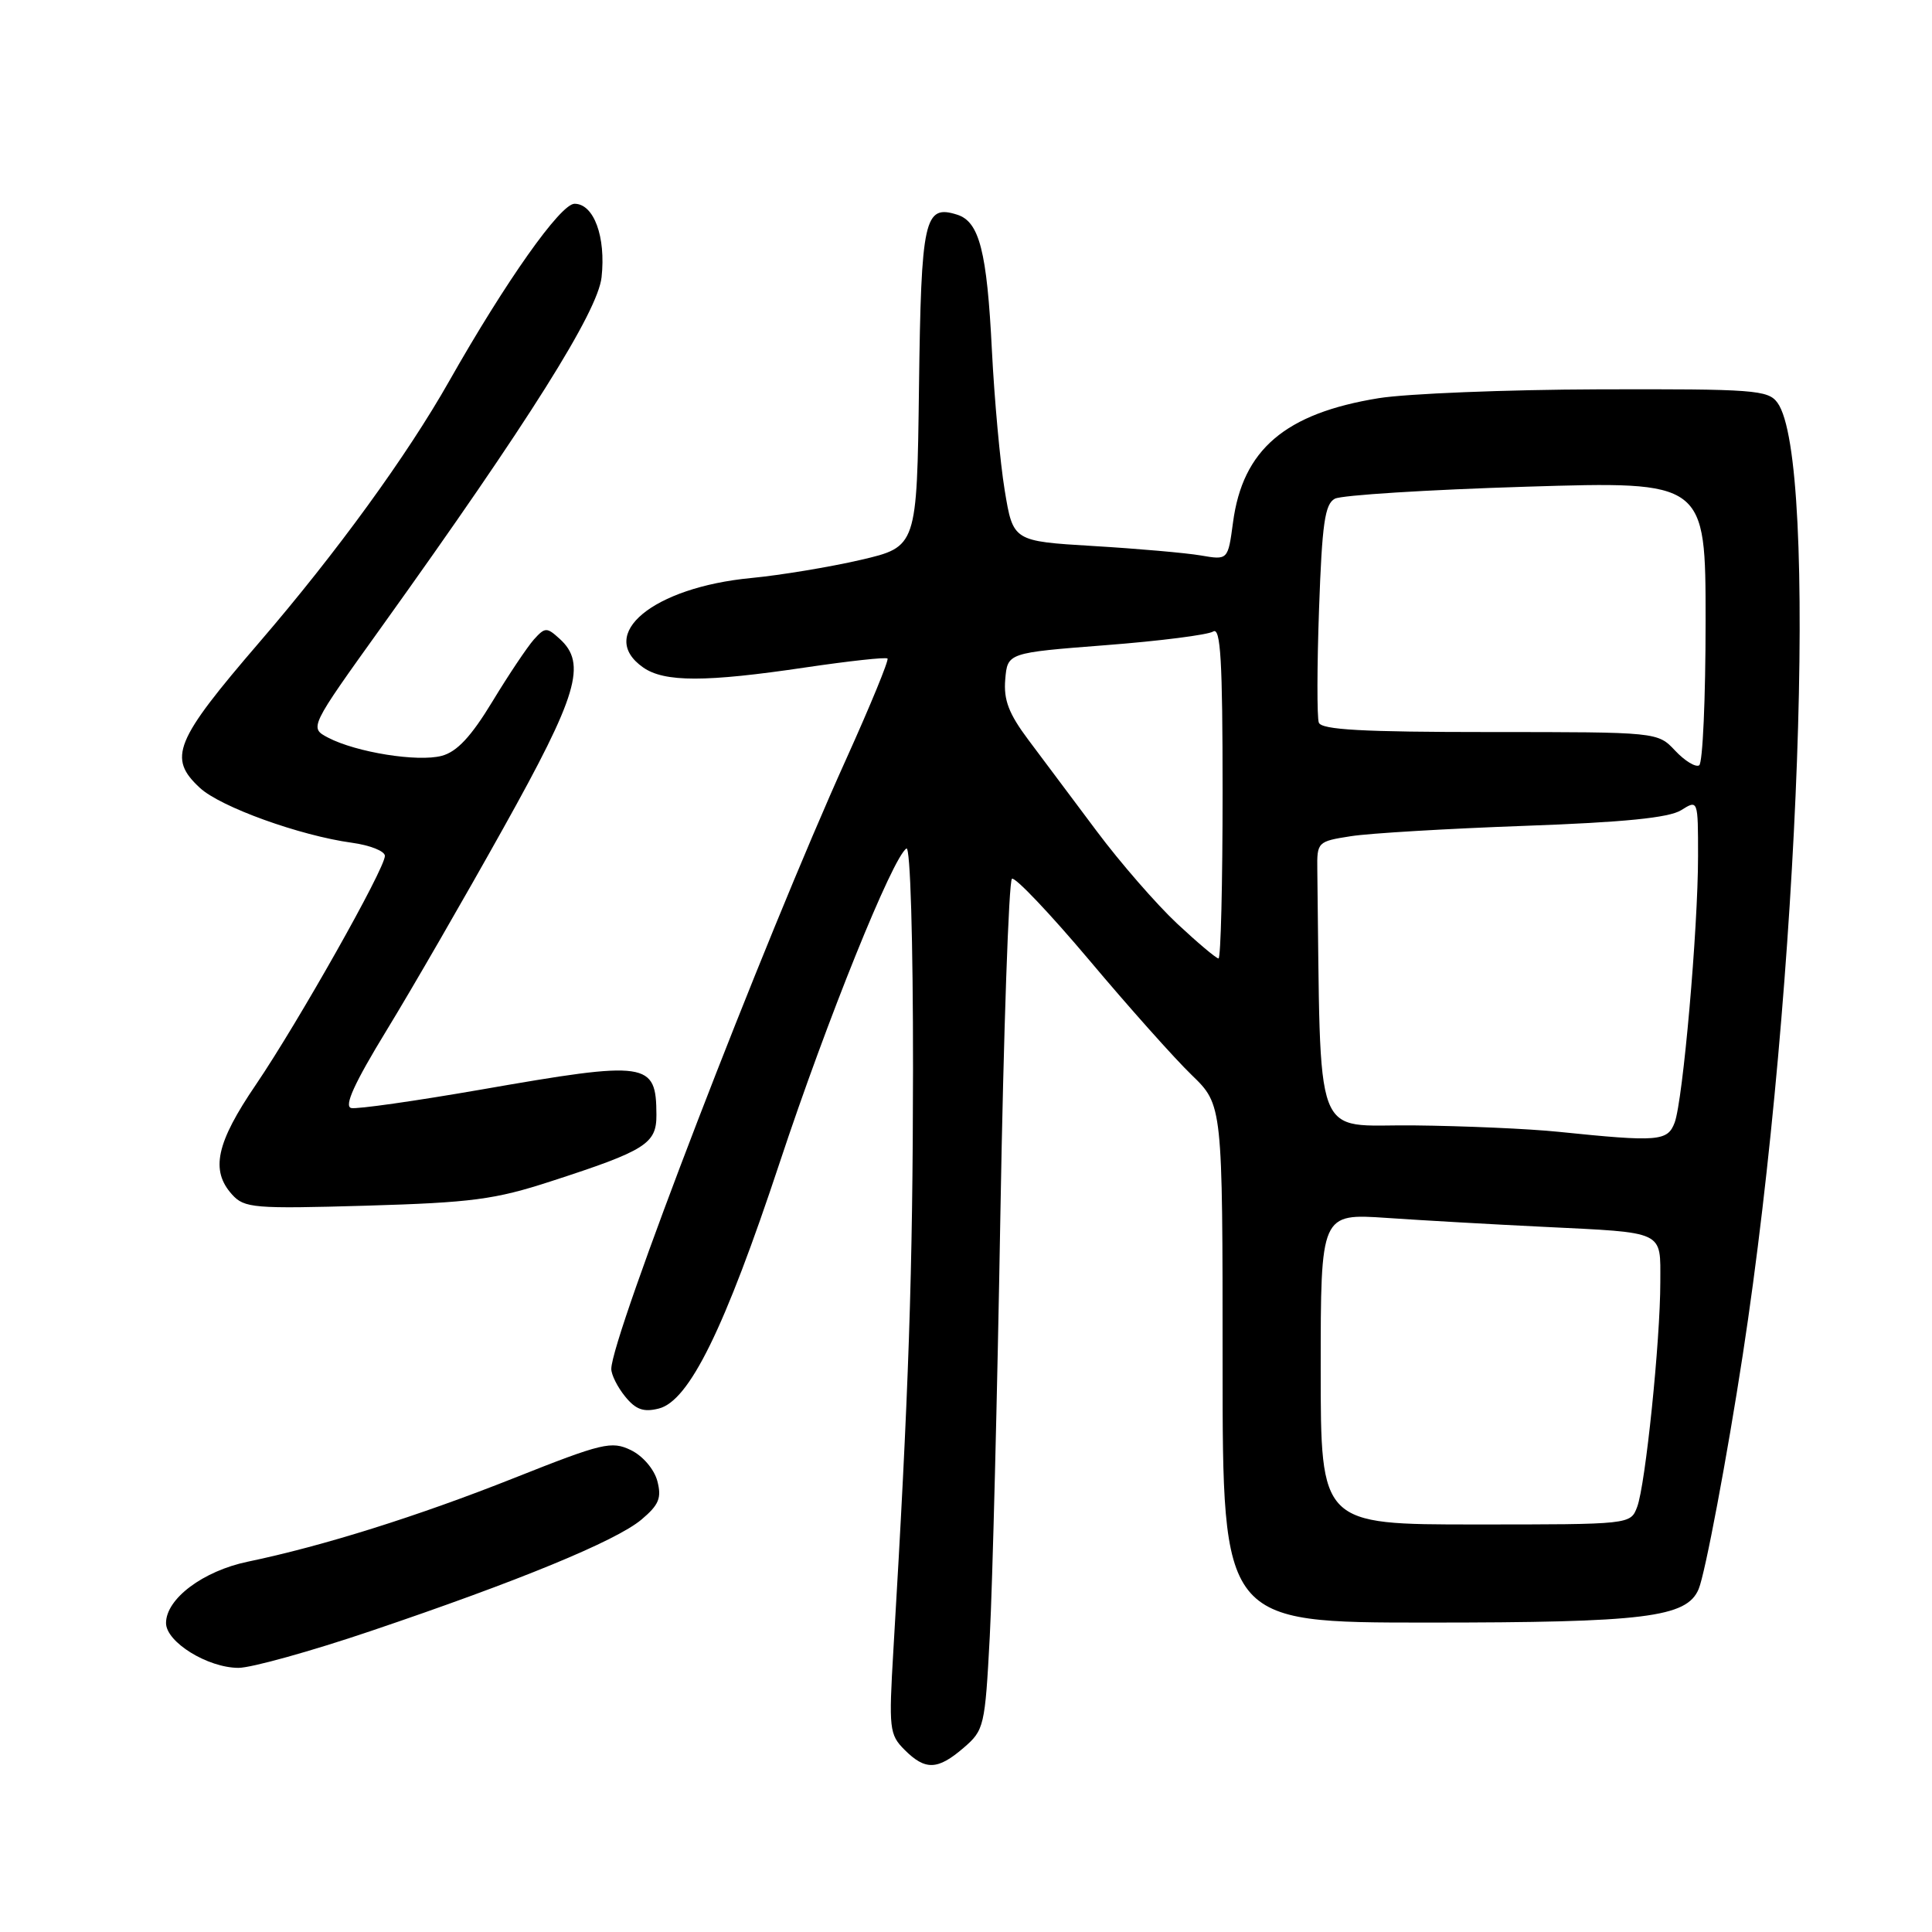 <?xml version="1.0" encoding="UTF-8" standalone="no"?>
<!DOCTYPE svg PUBLIC "-//W3C//DTD SVG 1.1//EN" "http://www.w3.org/Graphics/SVG/1.1/DTD/svg11.dtd" >
<svg xmlns="http://www.w3.org/2000/svg" xmlns:xlink="http://www.w3.org/1999/xlink" version="1.1" viewBox="0 0 256 256">
 <g >
 <path fill="currentColor"
d=" M 127.69 231.59 C 130.40 229.26 130.52 228.76 131.15 216.84 C 131.51 210.05 132.15 184.79 132.56 160.71 C 132.98 136.63 133.67 116.71 134.09 116.44 C 134.51 116.18 139.12 121.04 144.34 127.23 C 149.55 133.43 155.66 140.28 157.91 142.45 C 162.00 146.41 162.00 146.41 162.00 180.70 C 162.00 215.00 162.00 215.00 189.13 215.00 C 217.96 215.00 223.50 214.32 225.08 210.56 C 225.94 208.52 228.85 193.06 230.93 179.50 C 238.47 130.33 241.00 60.85 235.52 53.36 C 234.29 51.67 232.40 51.53 211.84 51.59 C 199.55 51.63 186.44 52.16 182.69 52.76 C 170.28 54.77 164.66 59.57 163.38 69.23 C 162.71 74.22 162.71 74.22 159.11 73.60 C 157.12 73.26 150.72 72.70 144.87 72.35 C 134.24 71.71 134.24 71.71 133.13 64.98 C 132.52 61.28 131.76 52.91 131.43 46.38 C 130.78 33.32 129.77 29.38 126.84 28.45 C 122.47 27.06 122.06 28.93 121.77 51.33 C 121.50 72.45 121.50 72.45 114.04 74.19 C 109.93 75.14 103.40 76.22 99.54 76.59 C 86.52 77.83 78.99 84.07 85.22 88.44 C 88.03 90.41 93.49 90.41 106.73 88.44 C 112.50 87.59 117.39 87.05 117.60 87.26 C 117.80 87.47 115.34 93.46 112.13 100.57 C 101.14 124.88 81.00 177.17 81.00 181.39 C 81.00 182.16 81.82 183.80 82.83 185.04 C 84.24 186.78 85.27 187.15 87.29 186.64 C 91.32 185.63 96.00 176.12 103.33 154.00 C 109.59 135.11 118.30 113.55 120.11 112.43 C 120.62 112.12 120.99 124.56 120.98 141.69 C 120.95 168.58 120.42 184.37 118.38 218.61 C 117.76 229.09 117.84 229.84 119.86 231.86 C 122.61 234.61 124.24 234.56 127.69 231.59 Z  M 49.10 216.13 C 68.70 209.51 81.62 204.19 85.00 201.35 C 87.32 199.39 87.69 198.49 87.10 196.24 C 86.68 194.68 85.18 192.92 83.60 192.15 C 81.04 190.91 79.84 191.19 68.16 195.83 C 55.37 200.91 42.79 204.86 32.84 206.93 C 26.92 208.16 22.00 211.84 22.00 215.06 C 22.00 217.58 27.51 220.99 31.60 221.00 C 33.30 221.00 41.18 218.81 49.10 216.13 Z  M 73.00 156.53 C 85.58 152.45 87.00 151.55 86.98 147.72 C 86.95 140.67 85.89 140.51 63.72 144.38 C 55.03 145.89 47.30 146.99 46.54 146.82 C 45.55 146.59 46.95 143.53 51.24 136.50 C 54.60 131.00 61.54 118.98 66.67 109.78 C 76.55 92.09 77.79 87.93 74.16 84.65 C 72.45 83.09 72.22 83.10 70.74 84.74 C 69.88 85.71 67.40 89.40 65.25 92.95 C 62.43 97.60 60.56 99.61 58.54 100.15 C 55.36 101.00 47.20 99.69 43.47 97.74 C 40.98 96.43 40.98 96.43 50.63 82.97 C 70.03 55.90 79.21 41.30 79.71 36.74 C 80.30 31.38 78.69 27.00 76.13 27.00 C 74.27 27.00 67.03 37.25 59.52 50.50 C 53.94 60.36 44.62 73.19 34.40 85.07 C 23.12 98.18 22.20 100.43 26.49 104.40 C 29.22 106.93 39.75 110.73 46.64 111.67 C 49.04 112.00 51.00 112.78 51.00 113.41 C 51.00 115.11 39.52 135.45 33.91 143.72 C 28.65 151.44 27.86 155.08 30.75 158.28 C 32.38 160.08 33.61 160.19 48.50 159.76 C 62.49 159.35 65.57 158.95 73.00 156.53 Z  M 175.00 181.39 C 175.00 160.79 175.00 160.79 183.75 161.38 C 188.56 161.71 197.90 162.24 204.50 162.56 C 220.77 163.36 220.00 163.00 220.00 169.89 C 220.00 177.65 218.03 196.79 216.93 199.68 C 216.05 202.00 216.05 202.00 195.52 202.00 C 175.00 202.00 175.00 202.00 175.00 181.39 Z  M 206.50 149.97 C 202.65 149.57 193.99 149.19 187.25 149.12 C 173.81 148.99 175.04 152.28 174.55 115.25 C 174.50 111.57 174.58 111.49 179.00 110.80 C 181.47 110.41 191.82 109.80 202.00 109.43 C 215.18 108.96 221.15 108.36 222.75 107.36 C 225.00 105.95 225.00 105.95 225.00 113.46 C 225.00 123.07 223.00 145.82 221.90 148.75 C 220.96 151.23 219.75 151.33 206.50 149.97 Z  M 155.96 122.37 C 153.24 119.82 148.44 114.31 145.31 110.12 C 142.17 105.93 138.10 100.49 136.26 98.03 C 133.67 94.57 132.97 92.75 133.20 90.03 C 133.50 86.50 133.50 86.50 146.50 85.49 C 153.65 84.94 160.06 84.12 160.75 83.68 C 161.74 83.05 162.00 87.53 162.00 104.94 C 162.00 117.07 161.76 127.00 161.46 127.00 C 161.16 127.00 158.69 124.92 155.96 122.37 Z  M 221.97 99.47 C 219.65 97.00 219.65 97.00 197.43 97.00 C 180.57 97.00 175.10 96.70 174.75 95.75 C 174.50 95.06 174.51 88.30 174.78 80.71 C 175.18 69.36 175.55 66.78 176.88 66.08 C 177.77 65.61 189.19 64.89 202.25 64.49 C 226.00 63.76 226.00 63.76 226.00 82.32 C 226.00 92.53 225.62 101.12 225.15 101.41 C 224.68 101.70 223.25 100.83 221.97 99.47 Z "/>
</g>
</svg>